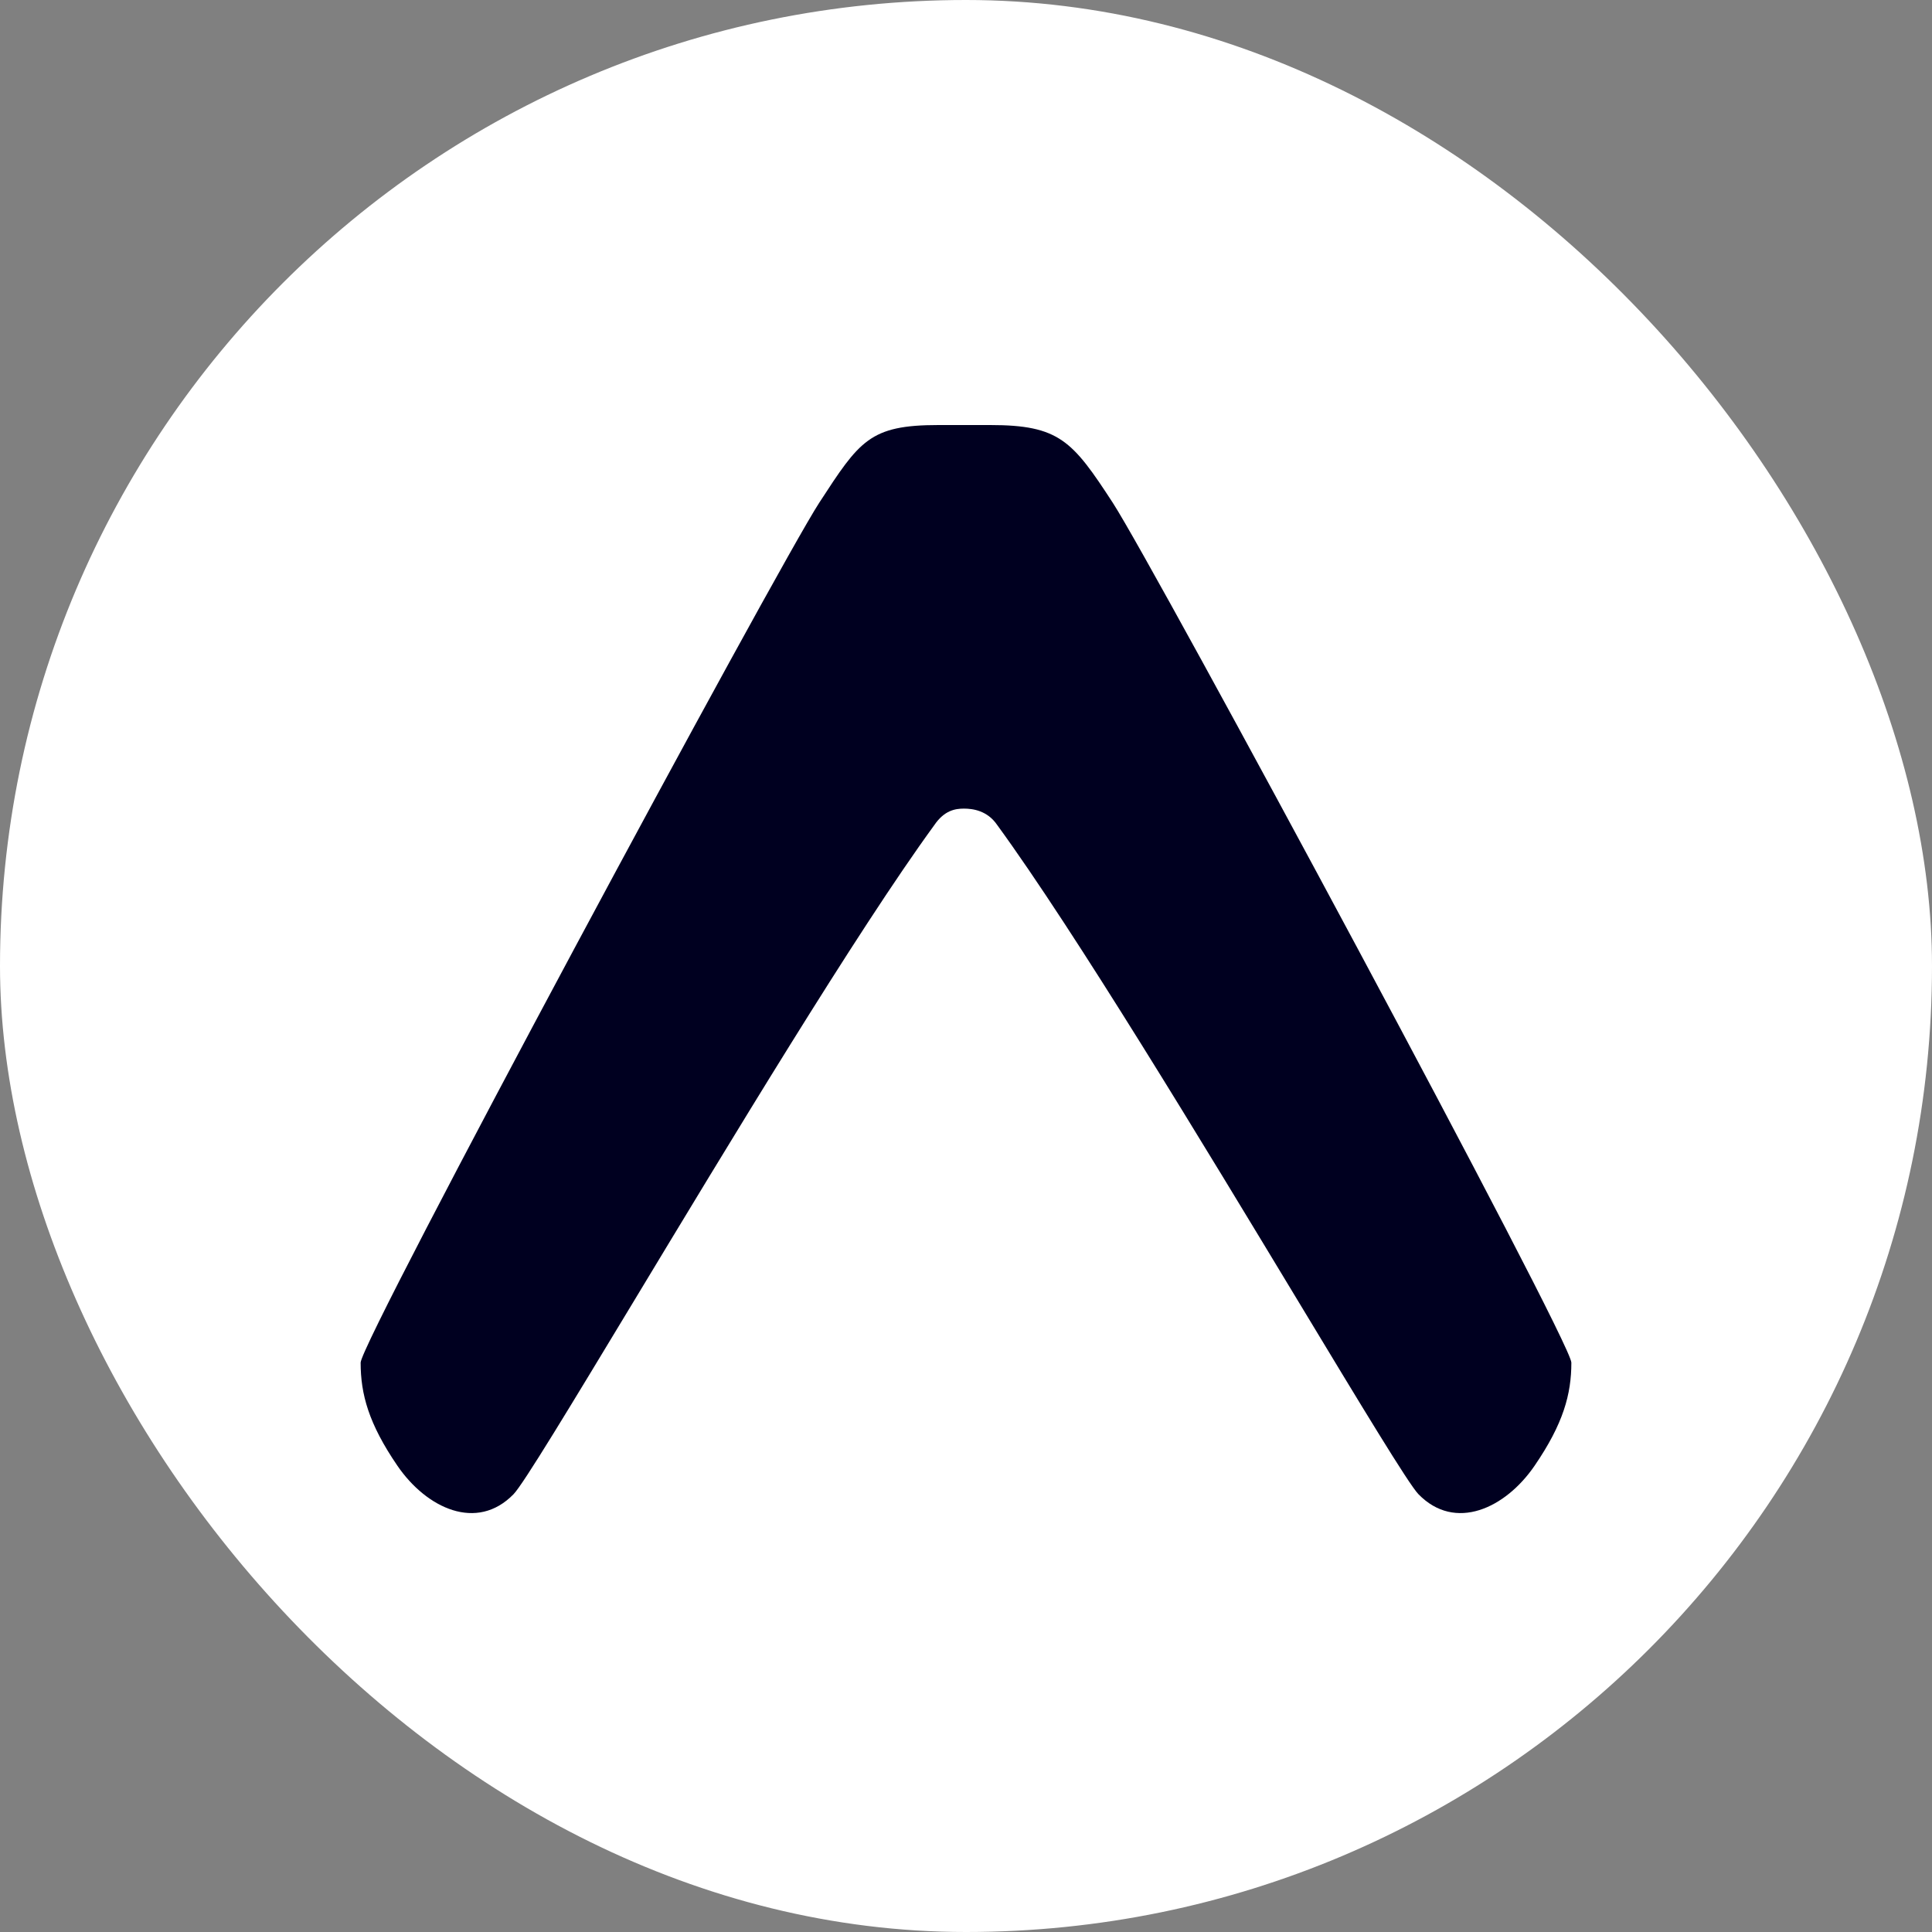 <svg width="300" height="300" viewBox="0 0 300 300" fill="none" xmlns="http://www.w3.org/2000/svg">
<rect x="0" y="0" width="300" height="300" fill="#808080" stroke="none"/>
<rect width="300" height="300" rx="150" fill="white"/>
<path d="M145.086 128.112C146.624 125.849 148.307 125.561 149.672 125.561C151.037 125.561 153.312 125.849 154.85 128.112C166.969 144.739 186.972 177.861 201.729 202.293C211.351 218.227 218.742 230.464 220.259 232.022C225.951 237.868 233.758 234.224 238.294 227.593C242.76 221.064 244 216.48 244 211.589C244 208.258 179.298 88.059 172.782 78.054C166.516 68.431 164.474 66 153.749 66H145.723C135.03 66 133.485 68.431 127.218 78.054C120.702 88.059 56 208.258 56 211.589C56 216.48 57.24 221.064 61.706 227.593C66.242 234.224 74.049 237.868 79.741 232.022C81.258 230.464 88.649 218.227 98.272 202.293C113.028 177.861 132.967 144.739 145.086 128.112Z" fill="#000020"/>
</svg>
